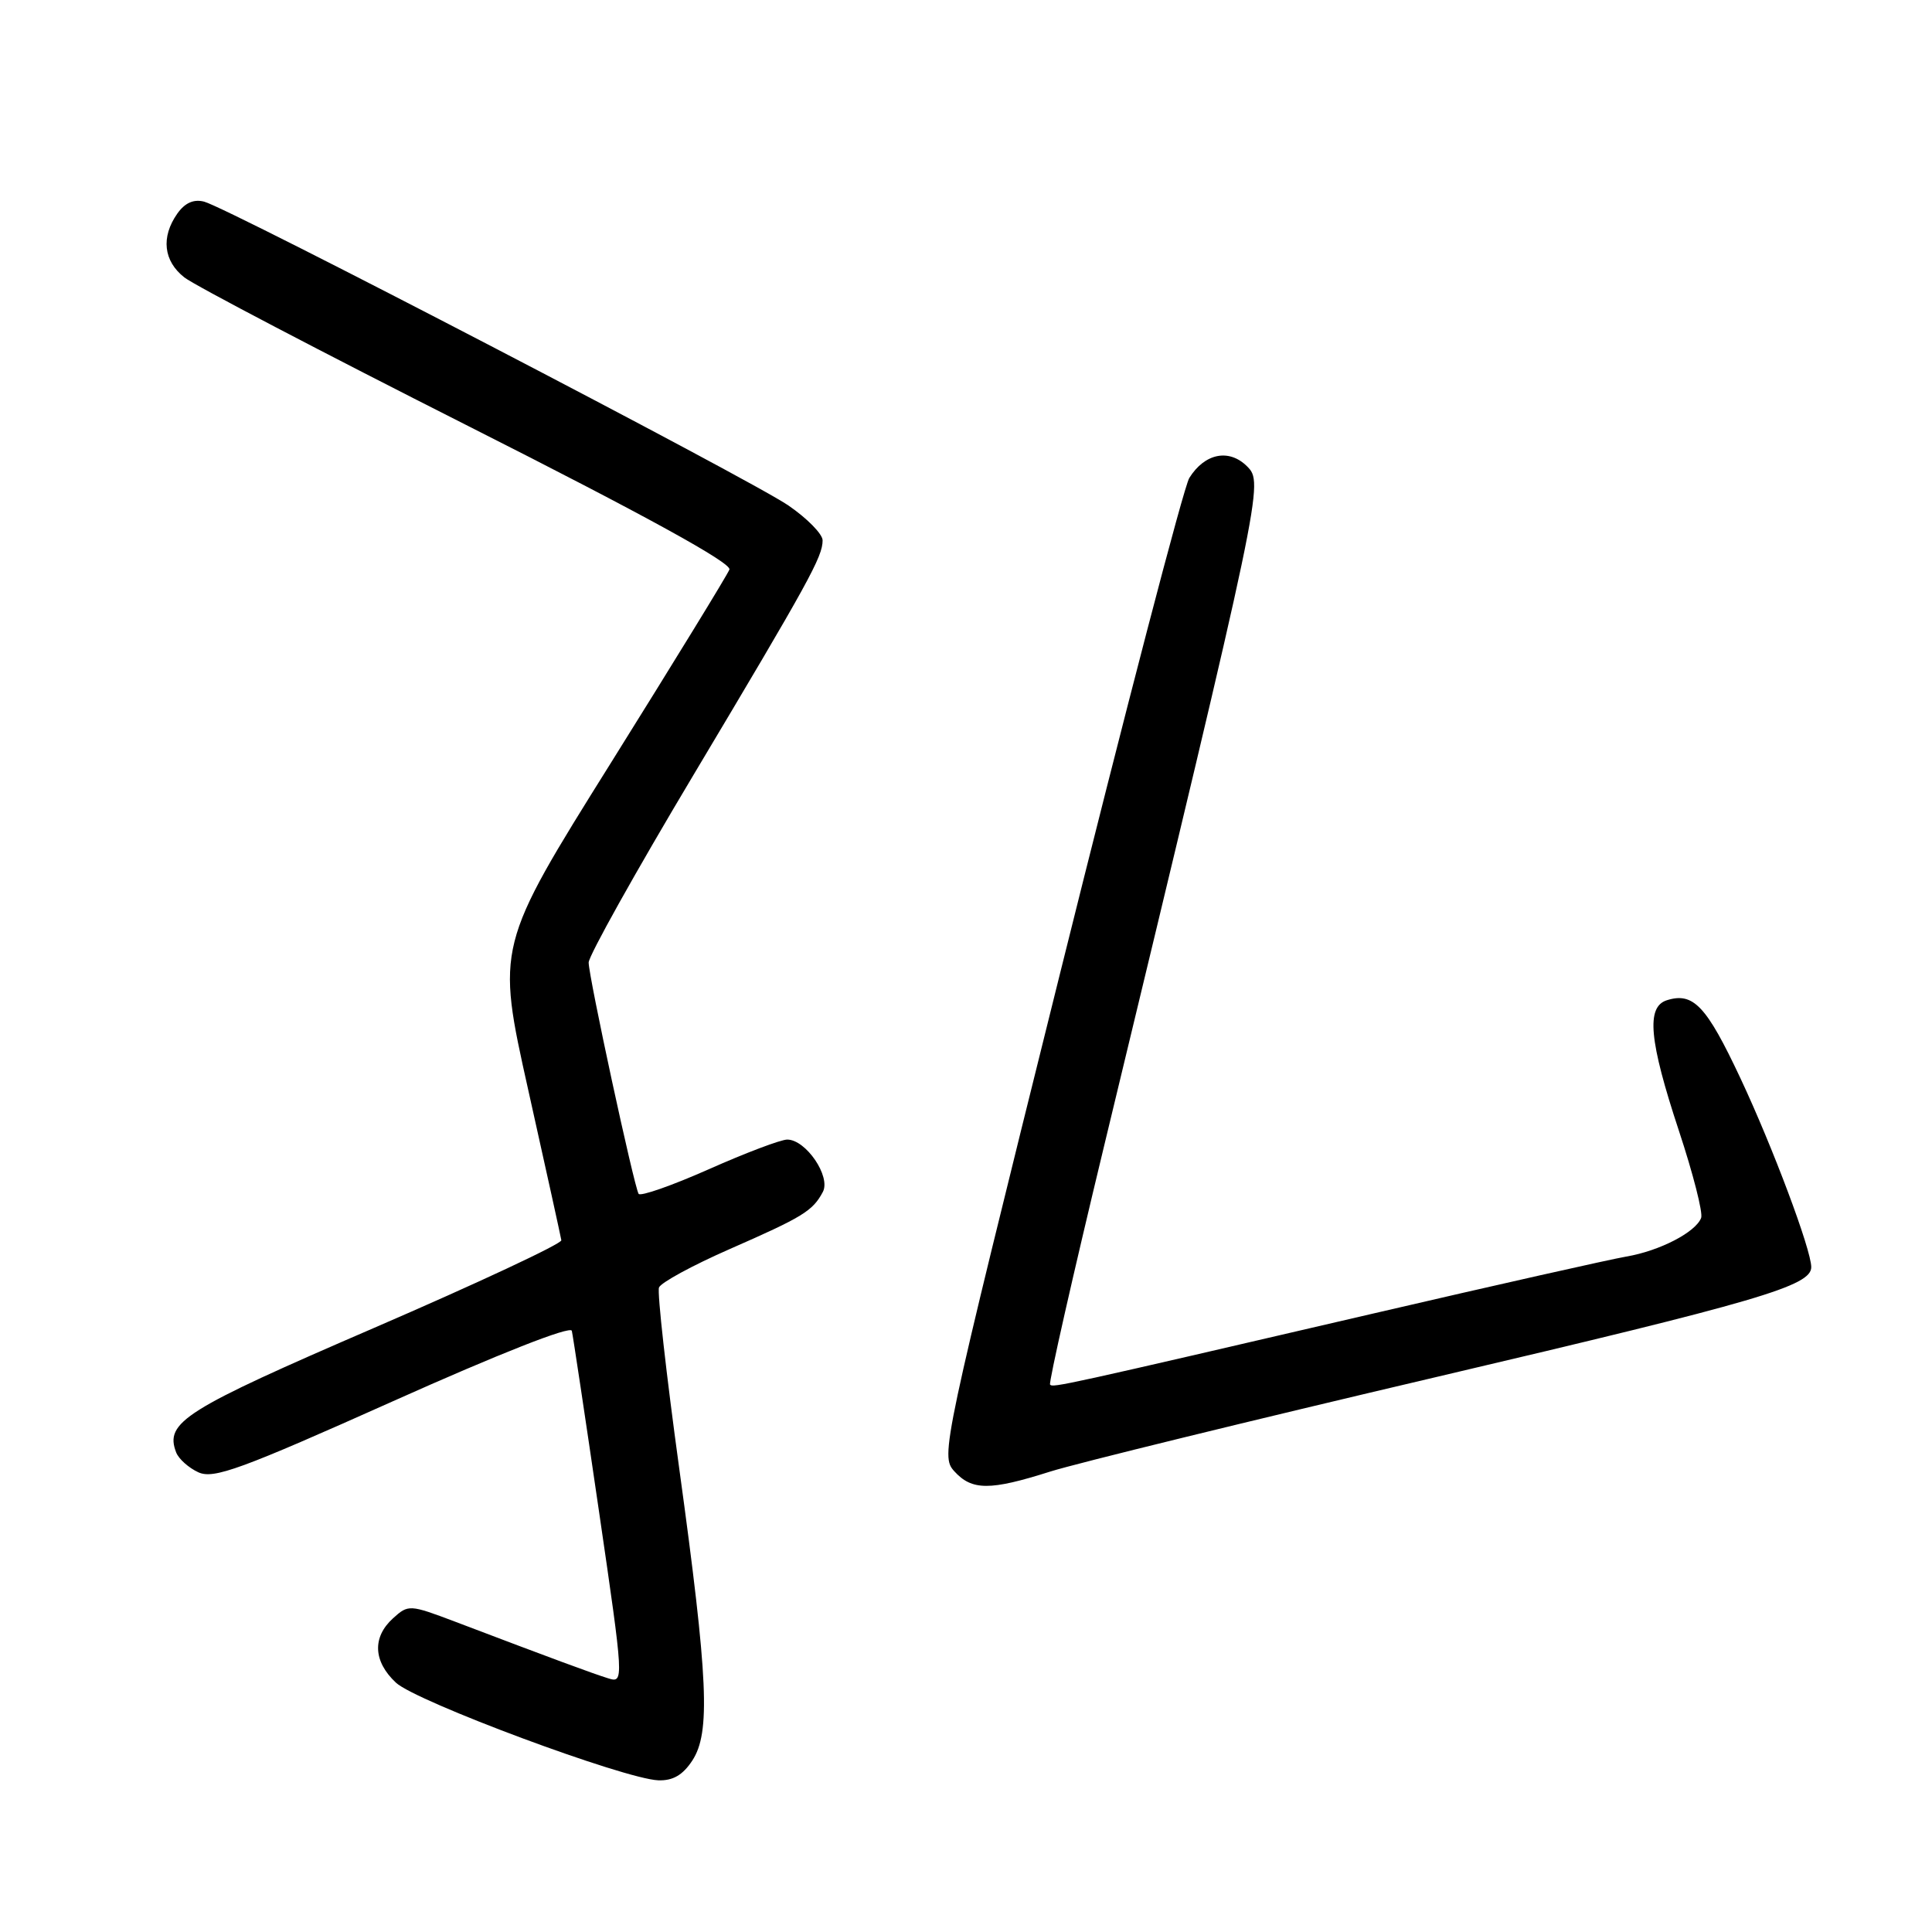 <?xml version="1.0" encoding="UTF-8" standalone="no"?>
<!DOCTYPE svg PUBLIC "-//W3C//DTD SVG 1.1//EN" "http://www.w3.org/Graphics/SVG/1.1/DTD/svg11.dtd" >
<svg xmlns="http://www.w3.org/2000/svg" xmlns:xlink="http://www.w3.org/1999/xlink" version="1.1" viewBox="0 0 256 256">
 <g >
 <path fill="currentColor"
d=" M 91.73 233.29 C 94.16 229.58 93.85 222.57 90.01 194.64 C 88.28 182.07 87.07 171.25 87.32 170.60 C 87.57 169.95 91.77 167.67 96.64 165.53 C 106.40 161.25 107.68 160.47 109.03 157.94 C 110.12 155.90 106.79 151.00 104.31 151.00 C 103.46 151.00 98.78 152.77 93.90 154.94 C 89.03 157.10 84.85 158.56 84.62 158.19 C 84.00 157.16 78.00 129.40 78.00 127.54 C 78.00 126.66 84.24 115.49 91.87 102.72 C 107.23 76.99 109.00 73.78 109.00 71.60 C 109.00 70.77 106.96 68.69 104.47 66.98 C 99.44 63.52 30.32 27.58 27.05 26.72 C 25.66 26.36 24.50 26.88 23.49 28.31 C 21.31 31.42 21.66 34.59 24.43 36.76 C 25.76 37.81 42.67 46.66 62.00 56.43 C 85.58 68.34 96.98 74.61 96.65 75.47 C 96.38 76.18 89.31 87.70 80.95 101.08 C 65.75 125.39 65.75 125.39 70.00 144.45 C 72.34 154.93 74.31 163.88 74.38 164.34 C 74.45 164.80 63.27 170.03 49.55 175.96 C 24.39 186.83 21.81 188.45 23.34 192.45 C 23.67 193.31 25.00 194.50 26.29 195.09 C 28.32 196.01 31.89 194.70 52.07 185.67 C 66.14 179.37 75.61 175.64 75.77 176.34 C 75.92 176.98 77.54 187.75 79.37 200.27 C 82.67 222.85 82.68 223.03 80.60 222.39 C 78.56 221.76 73.09 219.74 60.33 214.89 C 54.27 212.60 54.11 212.59 52.08 214.43 C 49.31 216.94 49.45 220.14 52.46 222.96 C 55.12 225.46 82.73 235.73 87.23 235.90 C 89.15 235.97 90.47 235.21 91.73 233.29 Z  M 139.16 194.99 C 142.65 193.89 165.75 188.23 190.50 182.42 C 233.08 172.42 240.00 170.39 240.00 167.90 C 240.00 165.60 234.89 151.97 230.62 142.88 C 226.11 133.27 224.37 131.43 220.86 132.54 C 218.10 133.42 218.52 137.90 222.46 149.82 C 224.34 155.50 225.67 160.70 225.41 161.38 C 224.68 163.28 219.91 165.75 215.50 166.50 C 213.30 166.88 198.22 170.27 182.00 174.04 C 140.56 183.67 139.55 183.89 139.14 183.47 C 138.93 183.27 142.16 169.01 146.31 151.80 C 167.37 64.46 167.46 64.02 165.24 61.79 C 162.85 59.41 159.63 60.06 157.59 63.33 C 156.85 64.52 149.12 94.16 140.41 129.19 C 124.85 191.77 124.61 192.91 126.44 194.94 C 128.78 197.52 131.16 197.53 139.16 194.99 Z "/>
</g>
</svg>